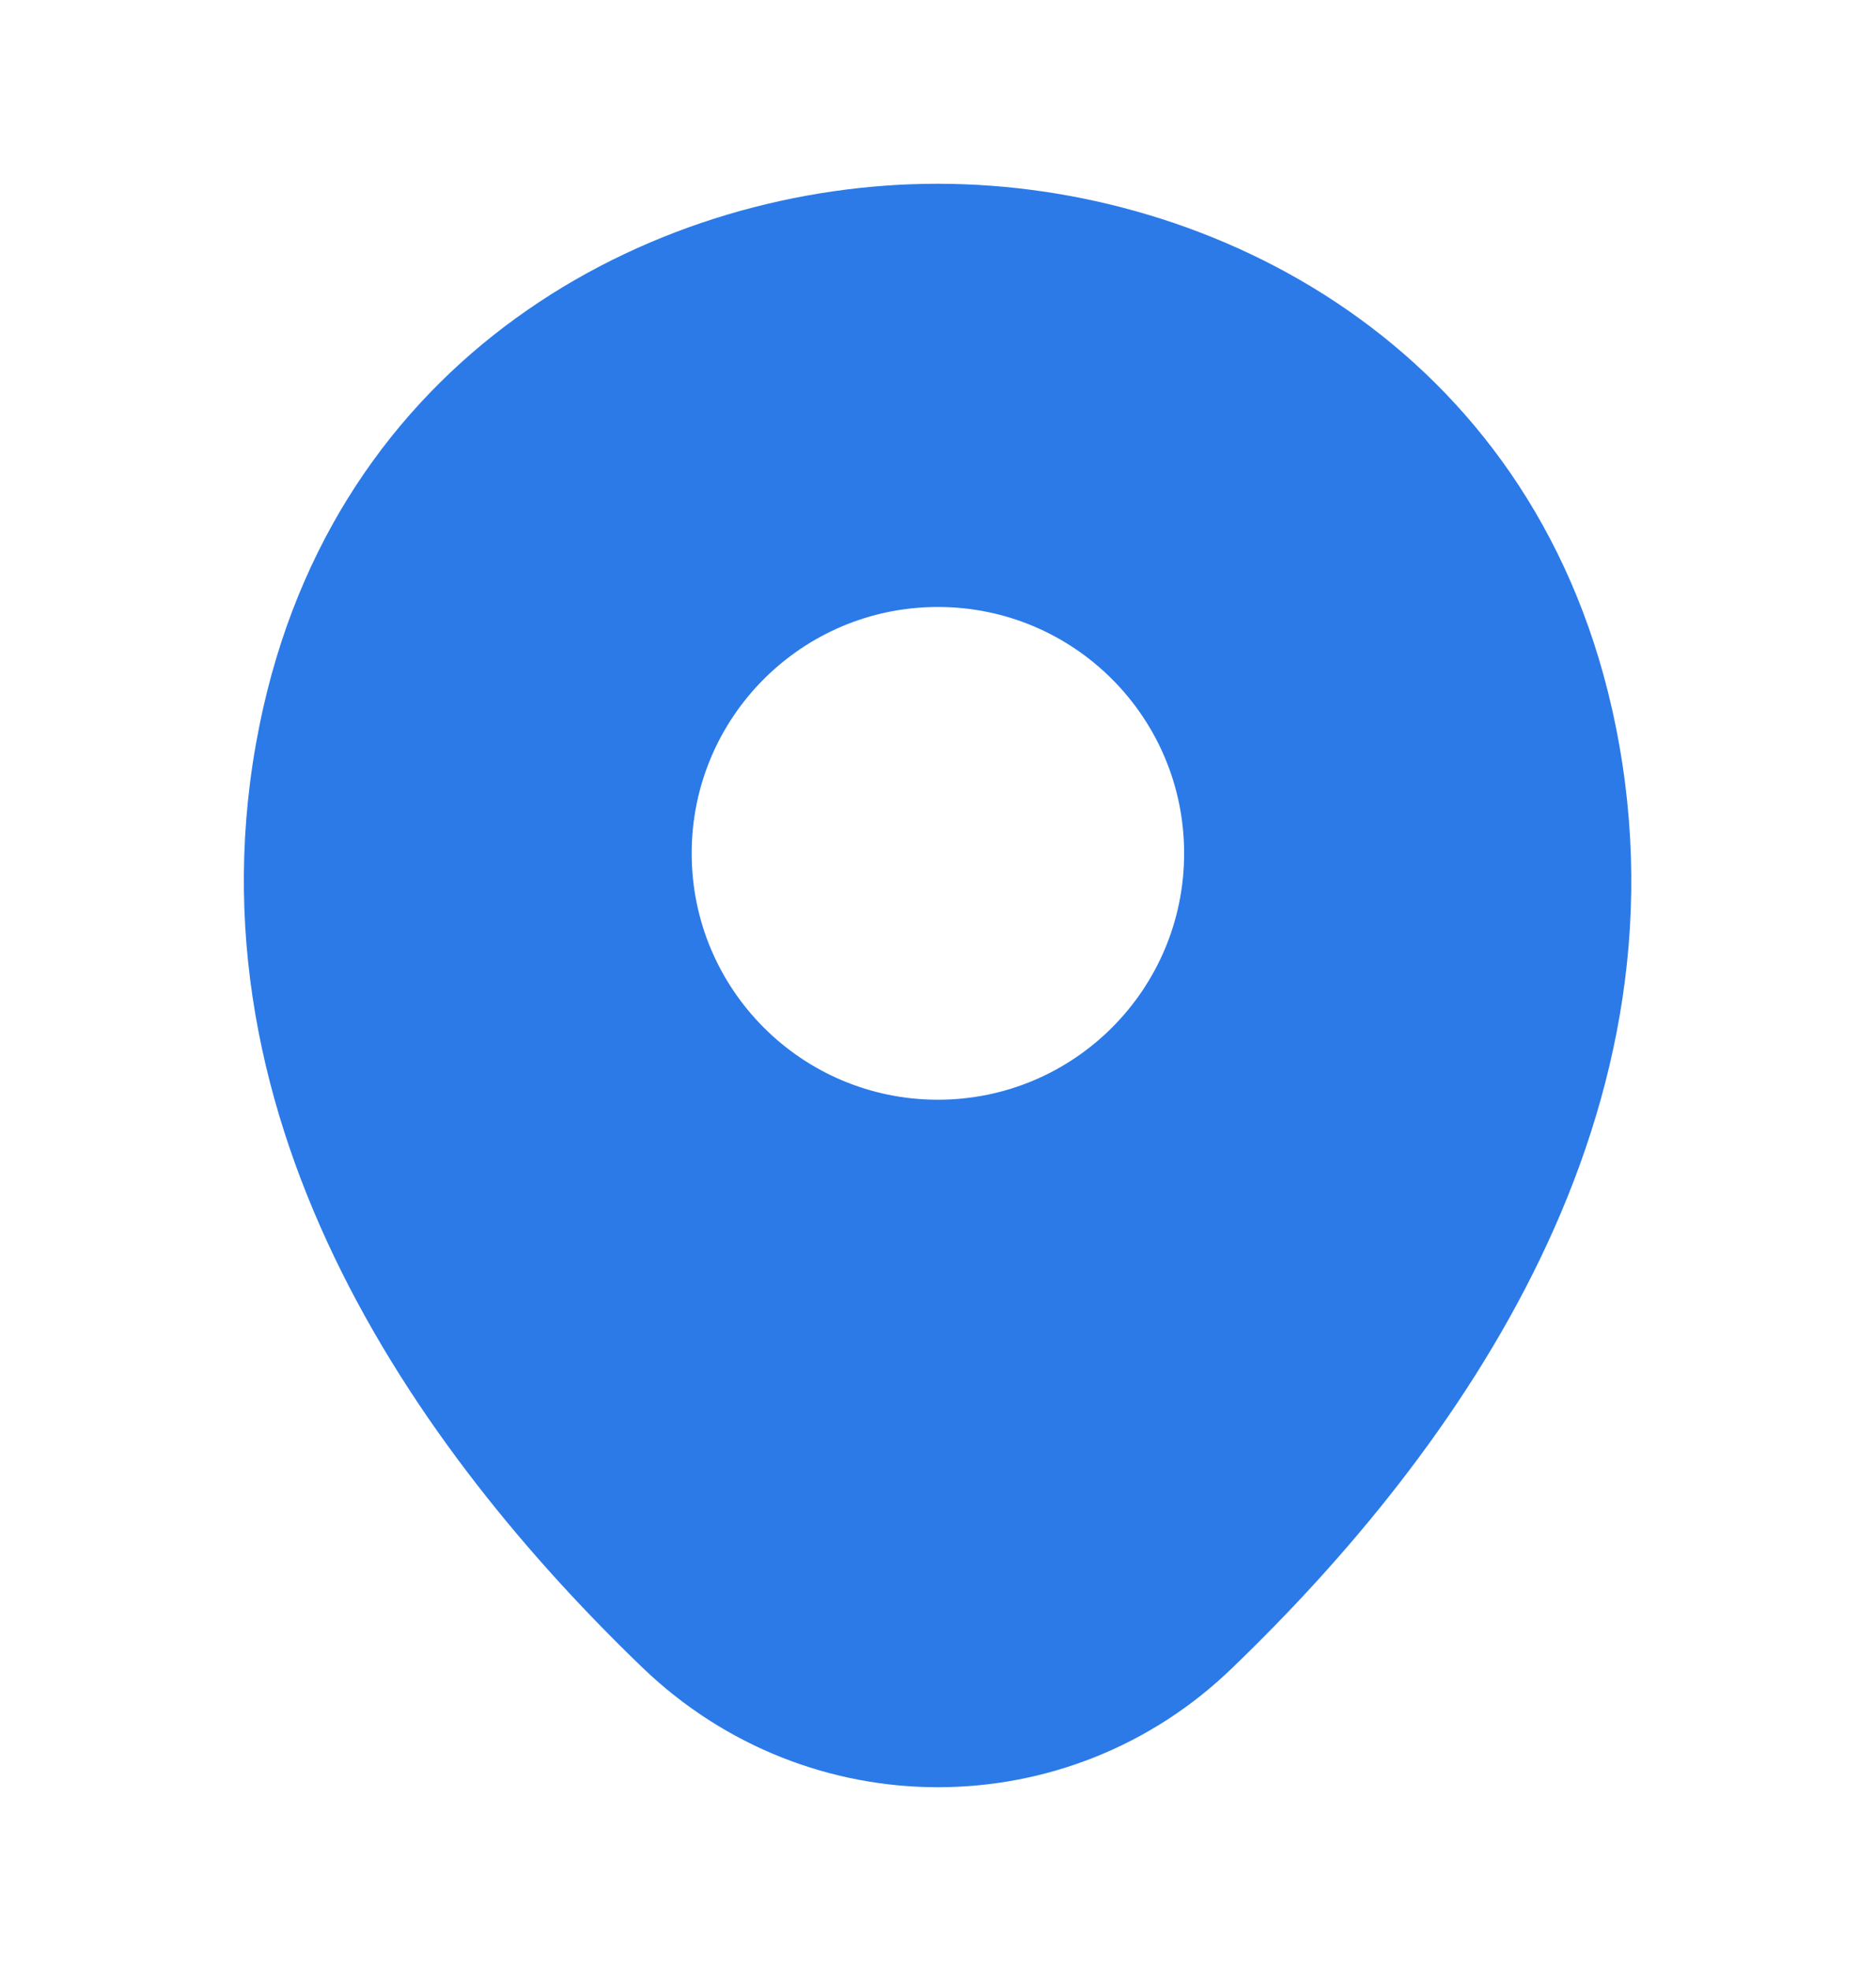 <svg width="20" height="21" viewBox="0 0 20 21" fill="none" xmlns="http://www.w3.org/2000/svg">
<path d="M17.183 7.542C16.308 3.692 12.949 1.958 9.999 1.958C9.999 1.958 9.999 1.958 9.991 1.958C7.049 1.958 3.683 3.683 2.808 7.534C1.833 11.834 4.466 15.475 6.849 17.767C7.733 18.617 8.866 19.042 9.999 19.042C11.133 19.042 12.266 18.617 13.141 17.767C15.524 15.475 18.158 11.842 17.183 7.542ZM9.999 11.717C8.549 11.717 7.374 10.542 7.374 9.092C7.374 7.642 8.549 6.467 9.999 6.467C11.449 6.467 12.624 7.642 12.624 9.092C12.624 10.542 11.449 11.717 9.999 11.717Z" fill="#2B7AE8"/>
</svg>